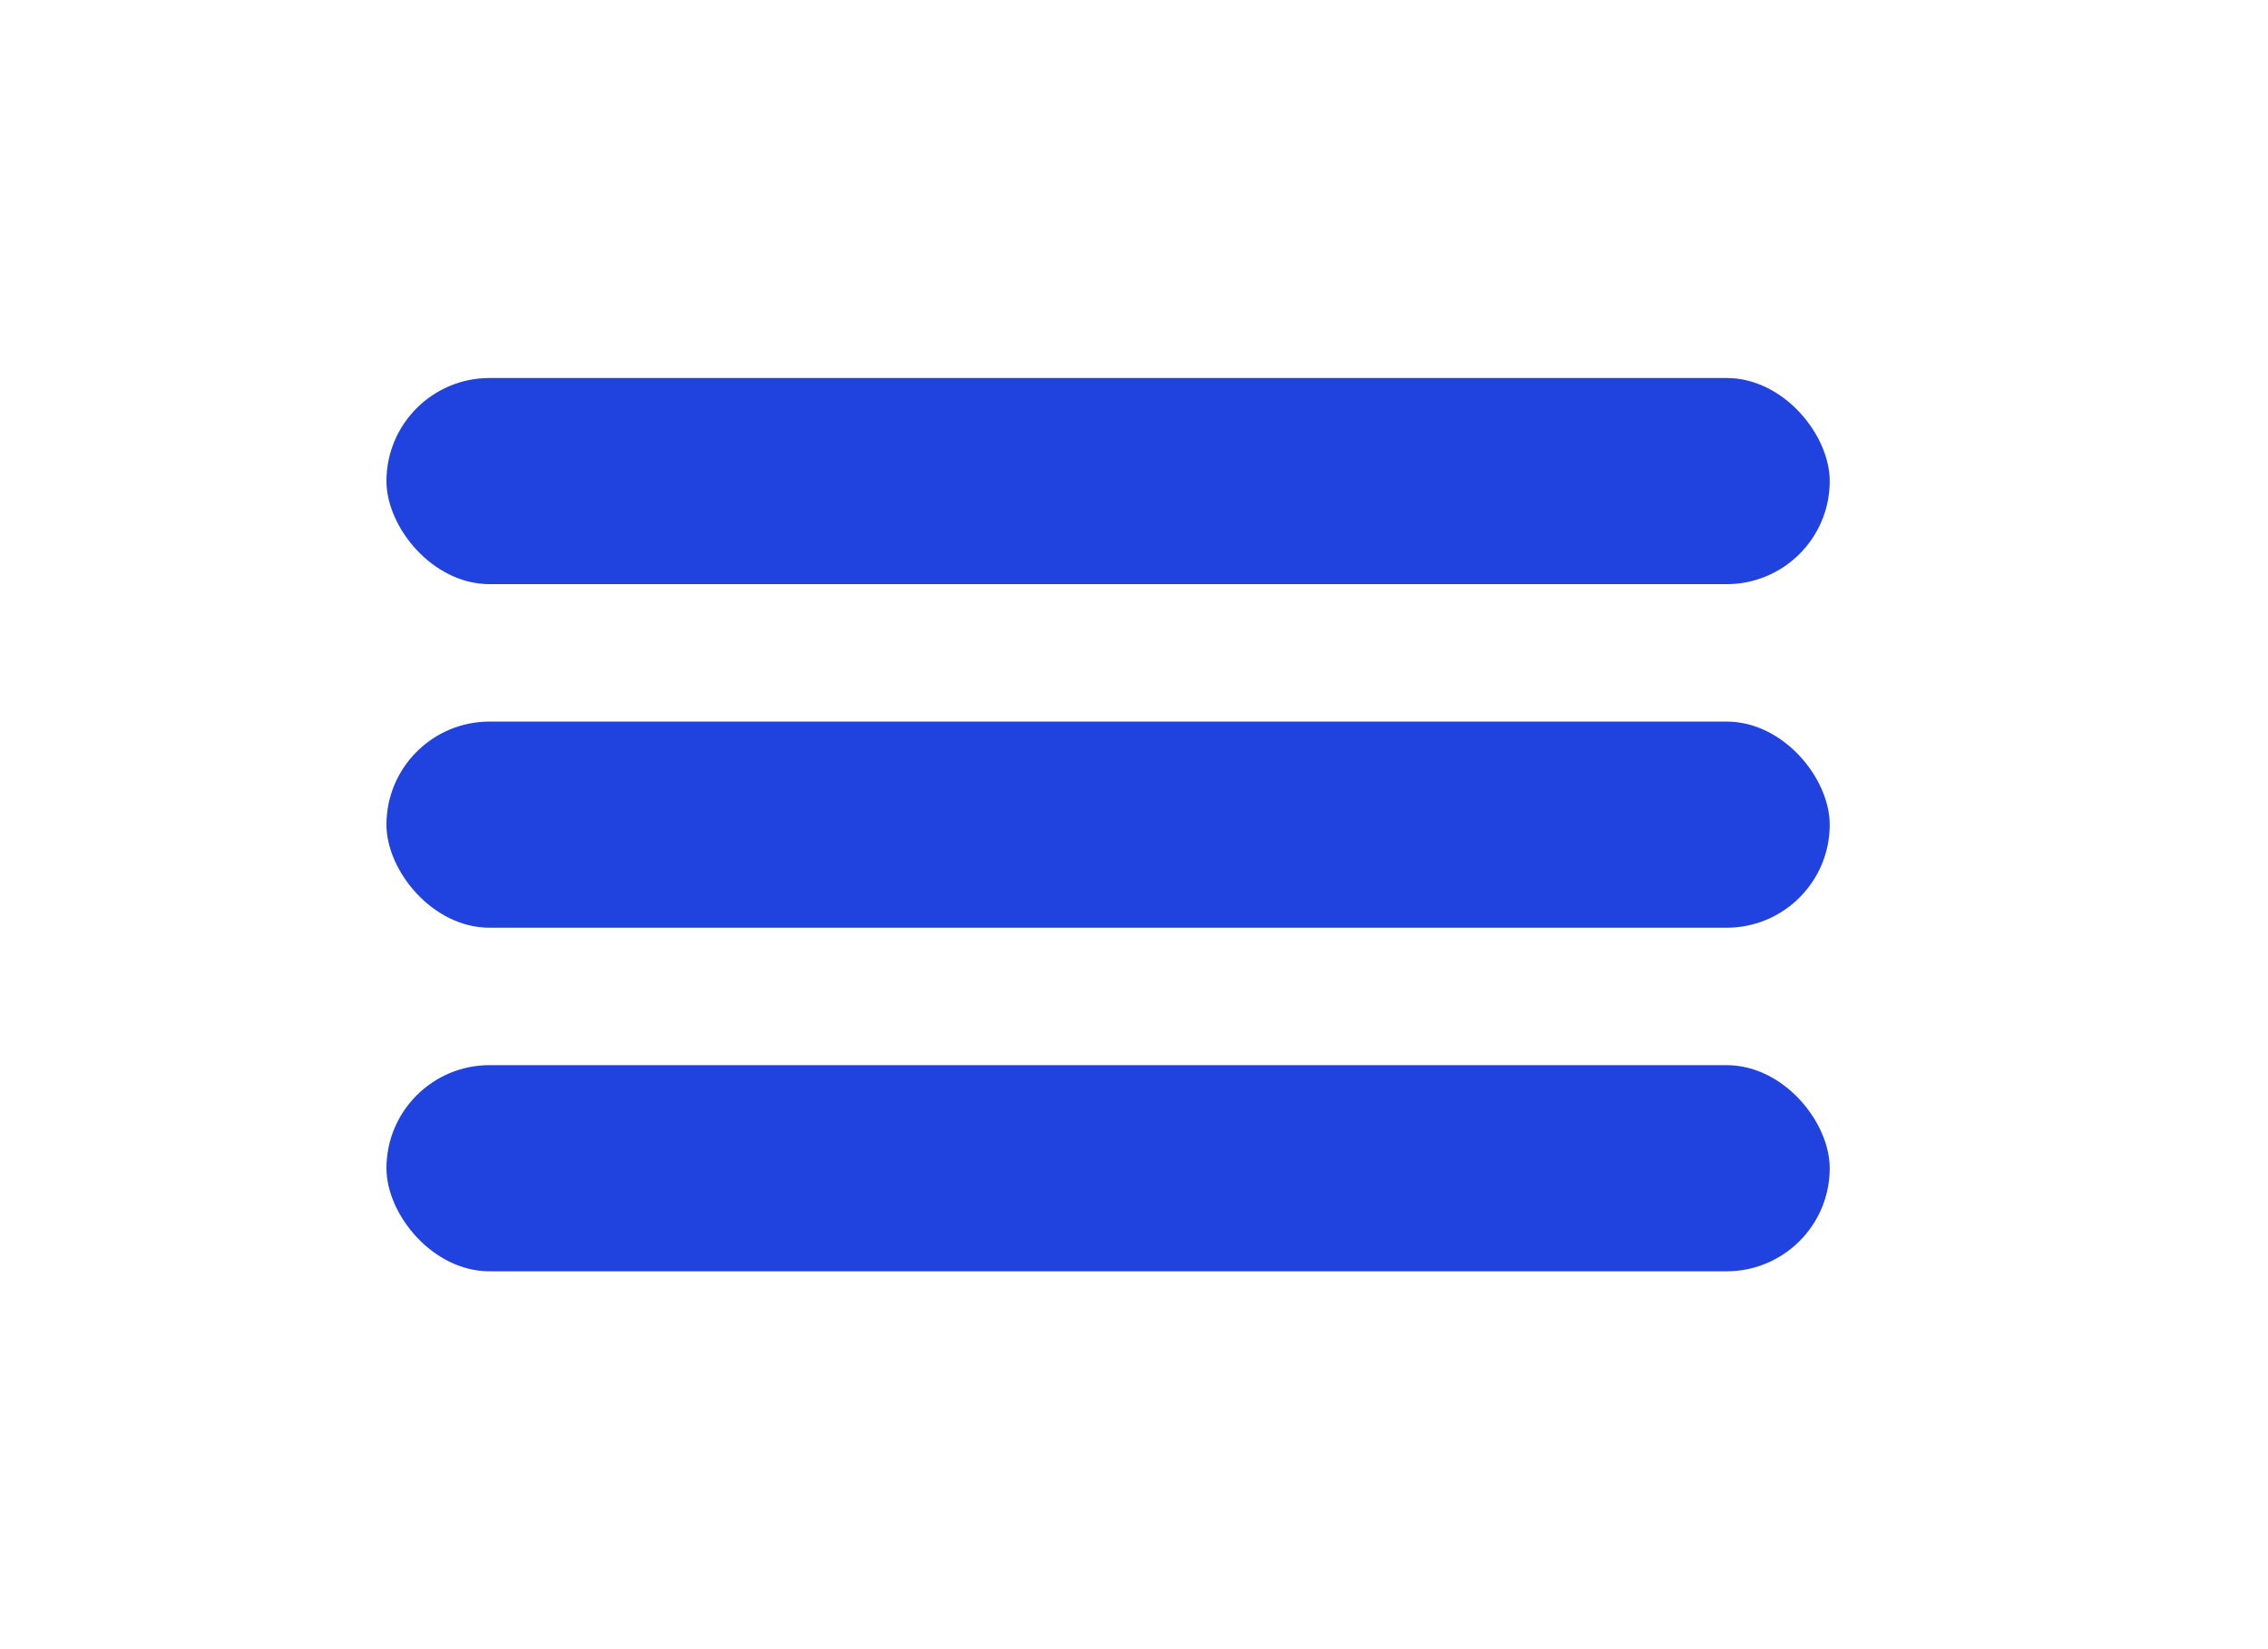 <svg width="33" height="24" viewBox="0 0 33 24" fill="none" xmlns="http://www.w3.org/2000/svg">
<g filter="url(#filter0_d_0_2754)">
<rect x="5.623" y="2.001" width="21" height="3" rx="1.5" fill="#2043DF"/>
</g>
<g filter="url(#filter1_d_0_2754)">
<rect x="5.623" y="7.001" width="21" height="3" rx="1.5" fill="#2043DF"/>
</g>
<g filter="url(#filter2_d_0_2754)">
<rect x="5.623" y="12.001" width="21" height="3" rx="1.5" fill="#2043DF"/>
</g>
<defs>
<filter id="filter0_d_0_2754" x="0.123" y="0.001" width="32" height="14" filterUnits="userSpaceOnUse" color-interpolation-filters="sRGB">
<feFlood flood-opacity="0" result="BackgroundImageFix"/>
<feColorMatrix in="SourceAlpha" type="matrix" values="0 0 0 0 0 0 0 0 0 0 0 0 0 0 0 0 0 0 127 0" result="hardAlpha"/>
<feOffset dy="3.5"/>
<feGaussianBlur stdDeviation="2.75"/>
<feColorMatrix type="matrix" values="0 0 0 0 0 0 0 0 0 0 0 0 0 0 0 0 0 0 0.02 0"/>
<feBlend mode="normal" in2="BackgroundImageFix" result="effect1_dropShadow_0_2754"/>
<feBlend mode="normal" in="SourceGraphic" in2="effect1_dropShadow_0_2754" result="shape"/>
</filter>
<filter id="filter1_d_0_2754" x="0.123" y="5.001" width="32" height="14" filterUnits="userSpaceOnUse" color-interpolation-filters="sRGB">
<feFlood flood-opacity="0" result="BackgroundImageFix"/>
<feColorMatrix in="SourceAlpha" type="matrix" values="0 0 0 0 0 0 0 0 0 0 0 0 0 0 0 0 0 0 127 0" result="hardAlpha"/>
<feOffset dy="3.5"/>
<feGaussianBlur stdDeviation="2.75"/>
<feColorMatrix type="matrix" values="0 0 0 0 0 0 0 0 0 0 0 0 0 0 0 0 0 0 0.02 0"/>
<feBlend mode="normal" in2="BackgroundImageFix" result="effect1_dropShadow_0_2754"/>
<feBlend mode="normal" in="SourceGraphic" in2="effect1_dropShadow_0_2754" result="shape"/>
</filter>
<filter id="filter2_d_0_2754" x="0.123" y="10.001" width="32" height="14" filterUnits="userSpaceOnUse" color-interpolation-filters="sRGB">
<feFlood flood-opacity="0" result="BackgroundImageFix"/>
<feColorMatrix in="SourceAlpha" type="matrix" values="0 0 0 0 0 0 0 0 0 0 0 0 0 0 0 0 0 0 127 0" result="hardAlpha"/>
<feOffset dy="3.5"/>
<feGaussianBlur stdDeviation="2.75"/>
<feColorMatrix type="matrix" values="0 0 0 0 0 0 0 0 0 0 0 0 0 0 0 0 0 0 0.02 0"/>
<feBlend mode="normal" in2="BackgroundImageFix" result="effect1_dropShadow_0_2754"/>
<feBlend mode="normal" in="SourceGraphic" in2="effect1_dropShadow_0_2754" result="shape"/>
</filter>
</defs>
</svg>
